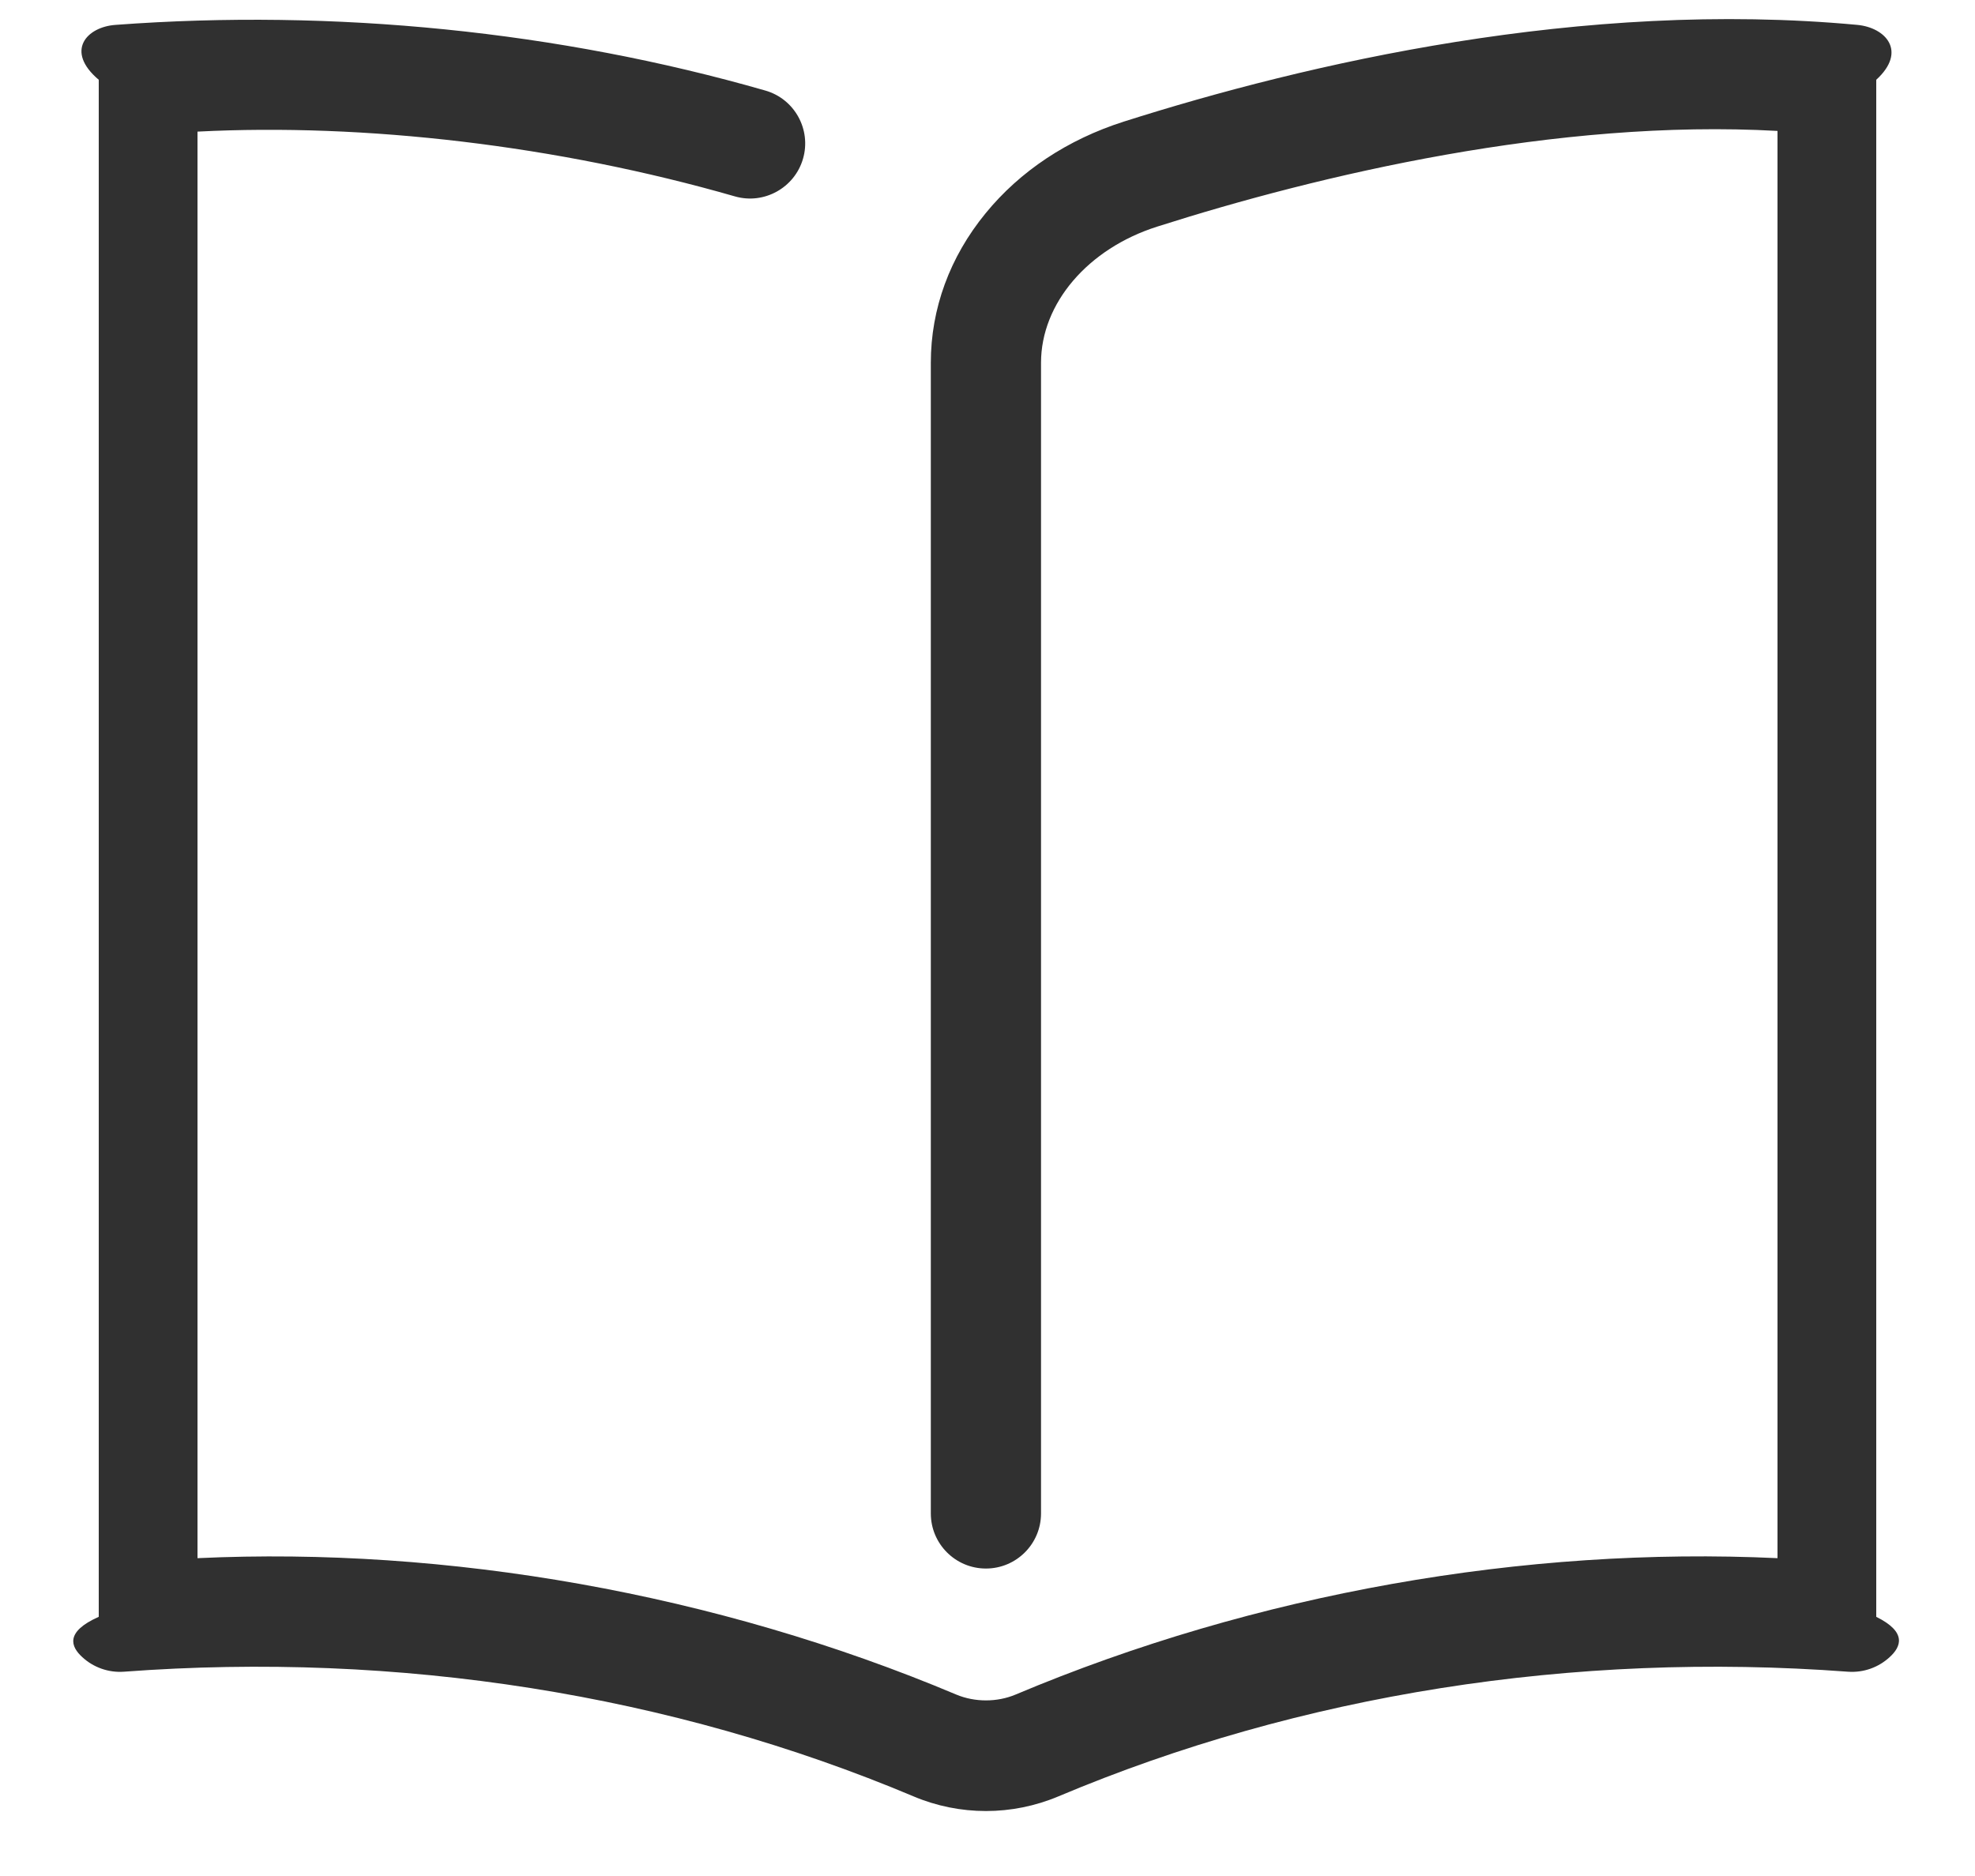﻿<?xml version="1.0" encoding="utf-8"?>
<svg version="1.1" xmlns:xlink="http://www.w3.org/1999/xlink" width="20px" height="19px" xmlns="http://www.w3.org/2000/svg">
  <g transform="matrix(1 0 0 1 -15 -123 )">
    <path d="M 10.717 18.194  C 10.484 18.292  10.234 18.342  9.984 18.342  C 9.734 18.342  9.484 18.292  9.252 18.194  C 6.801 17.161  4.036 16.723  1.254 16.931  C 1.1 16.942  0.946 16.888  0.833 16.783  C 0.719 16.679  0.654 16.529  1 16.375  L 1 0.808  C 0.654 0.516  0.879 0.272  1.17 0.252  C 3.386 0.087  5.661 0.317  7.75 0.917  C 8.047 1.002  8.217 1.312  8.132 1.607  C 8.047 1.902  7.737 2.074  7.442 1.989  C 5.641 1.471  3.69 1.246  2 1.333  L 2 15.781  C 4.525 15.663  7.248 16.136  9.685 17.163  C 9.873 17.241  10.096 17.241  10.283 17.163  C 12.719 16.136  15.444 15.661  18 15.781  L 18 1.326  C 15.77 1.201  13.359 1.772  11.719 2.295  C 11.016 2.518  10.542 3.074  10.542 3.674  L 10.542 15.328  C 10.542 15.636  10.292 15.886  9.984 15.886  C 9.676 15.886  9.426 15.636  9.426 15.328  L 9.426 3.674  C 9.426 3.127  9.618 2.603  9.98 2.161  C 10.33 1.732  10.812 1.413  11.379 1.232  C 13.232 0.643  16.025 -0.007  18.808 0.252  C 19.096 0.279  19.315 0.52  19 0.808  L 19 16.375  C 19.315 16.531  19.25 16.679  19.136 16.783  C 19.022 16.888  18.871 16.942  18.714 16.931  C 15.933 16.723  13.167 17.161  10.717 18.194  Z " fill-rule="nonzero" fill="#303030" stroke="none" transform="matrix(1 0 0 1 15 123 )" />
  </g>
</svg>